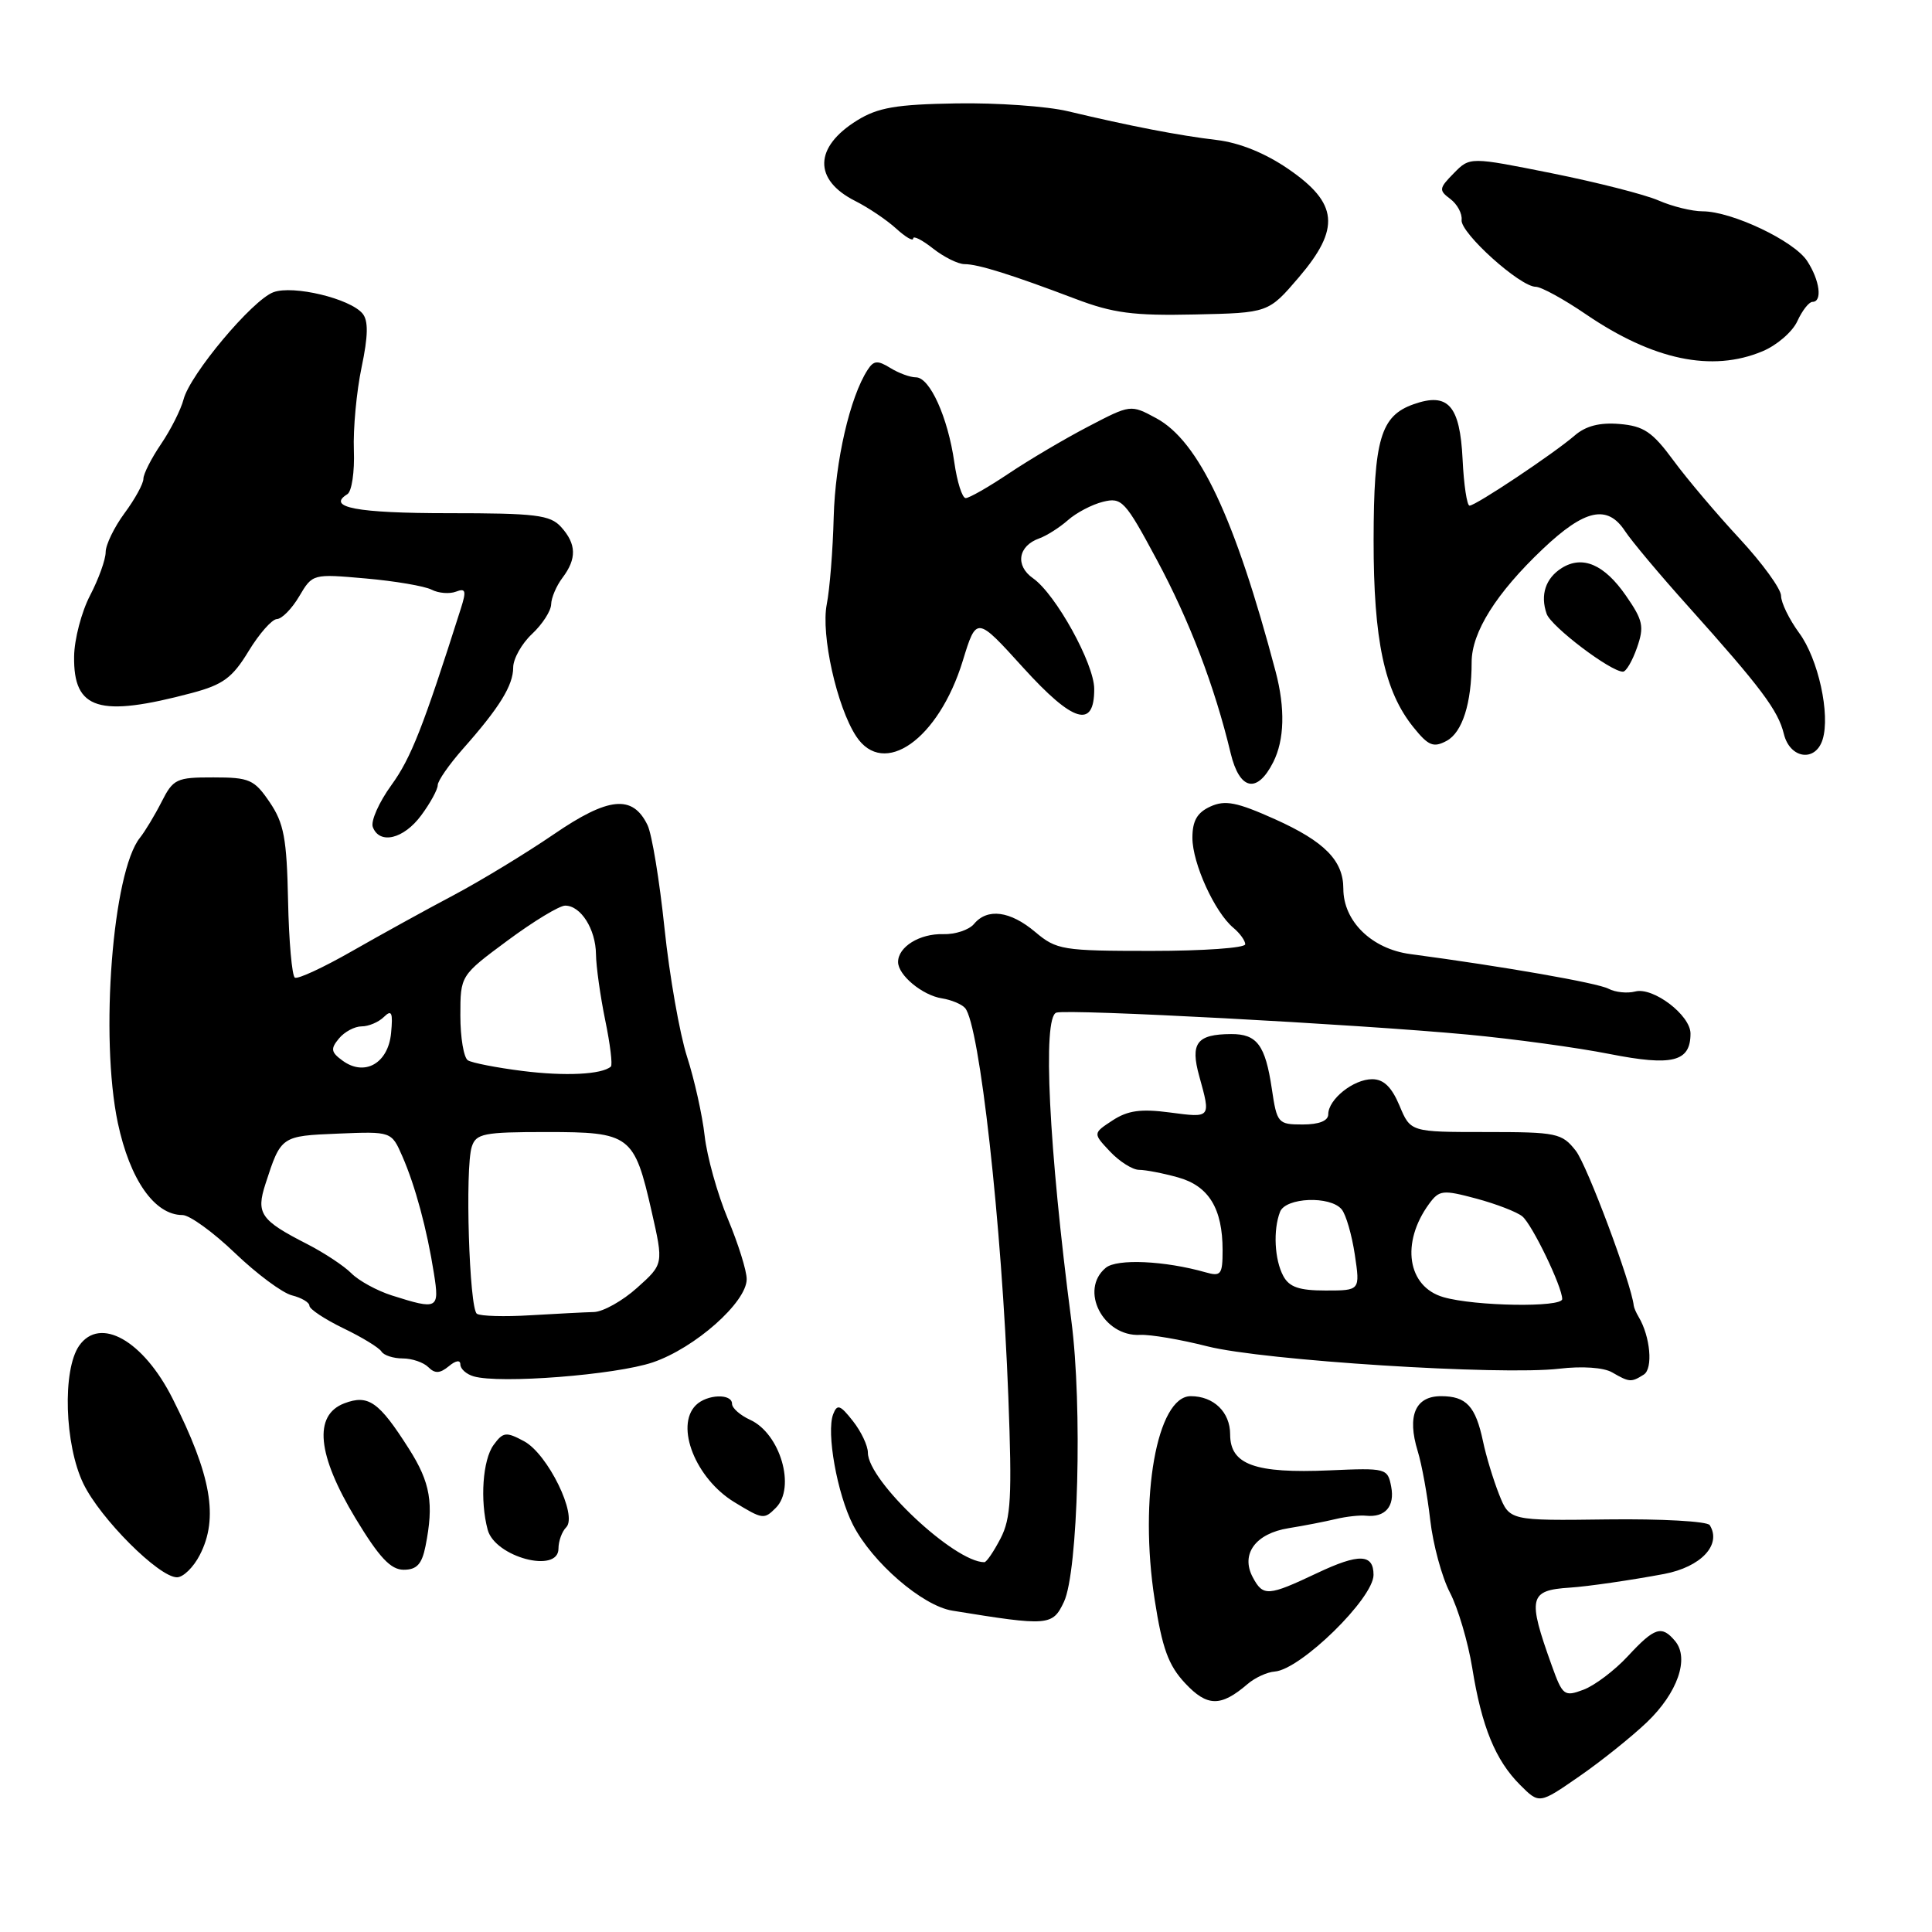 <?xml version="1.0" encoding="UTF-8" standalone="no"?>
<!DOCTYPE svg PUBLIC "-//W3C//DTD SVG 1.1//EN" "http://www.w3.org/Graphics/SVG/1.1/DTD/svg11.dtd" >
<svg xmlns="http://www.w3.org/2000/svg" xmlns:xlink="http://www.w3.org/1999/xlink" version="1.1" viewBox="0 0 256 256">
 <g >
 <path fill="currentColor"
d=" M 218.21 228.22 C 222.28 224.33 223.88 219.76 221.97 217.46 C 220.19 215.32 219.25 215.62 215.70 219.45 C 213.94 221.35 211.29 223.35 209.81 223.90 C 207.27 224.85 207.05 224.68 205.62 220.70 C 202.38 211.68 202.60 210.72 208.00 210.37 C 210.37 210.22 216.13 209.38 220.50 208.56 C 225.40 207.63 228.16 204.68 226.55 202.09 C 226.24 201.58 220.14 201.24 213.00 201.33 C 200.02 201.50 200.02 201.50 198.63 198.00 C 197.87 196.07 196.91 192.93 196.51 191.00 C 195.52 186.32 194.30 185.00 190.94 185.00 C 187.53 185.00 186.42 187.60 187.85 192.27 C 188.40 194.04 189.14 198.15 189.51 201.39 C 189.88 204.63 191.05 208.96 192.12 211.02 C 193.19 213.07 194.52 217.57 195.08 221.01 C 196.33 228.80 198.15 233.24 201.42 236.51 C 203.96 239.05 203.96 239.05 209.23 235.40 C 212.13 233.40 216.17 230.16 218.21 228.22 Z  M 165.29 223.16 C 166.27 222.31 167.90 221.56 168.90 221.49 C 172.33 221.24 182.00 211.78 182.00 208.68 C 182.00 205.88 180.07 205.82 174.55 208.43 C 168.02 211.52 167.37 211.57 166.00 209.00 C 164.36 205.93 166.36 203.19 170.76 202.49 C 172.82 202.16 175.62 201.61 177.00 201.28 C 178.38 200.95 180.18 200.75 181.00 200.84 C 183.54 201.10 184.84 199.61 184.34 196.99 C 183.87 194.55 183.69 194.50 176.18 194.83 C 166.28 195.26 163.00 194.08 163.00 190.06 C 163.00 187.11 160.82 185.00 157.78 185.00 C 153.30 185.00 150.90 198.50 153.00 211.97 C 154.00 218.41 154.82 220.67 157.03 223.03 C 159.95 226.16 161.76 226.19 165.29 223.16 Z  M 140.98 212.25 C 142.86 208.26 143.44 186.28 141.96 175.00 C 138.97 152.08 138.12 134.79 139.97 134.18 C 141.50 133.67 179.75 135.71 194.50 137.09 C 200.55 137.66 209.00 138.81 213.28 139.66 C 221.62 141.30 224.00 140.70 224.00 136.95 C 224.00 134.52 219.05 130.75 216.67 131.38 C 215.63 131.65 214.03 131.49 213.13 131.01 C 211.66 130.24 199.21 128.06 186.87 126.42 C 181.76 125.74 178.00 122.07 178.00 117.76 C 178.00 114.03 175.52 111.51 168.94 108.55 C 163.88 106.28 162.34 105.98 160.38 106.87 C 158.63 107.67 158.00 108.76 158.00 111.02 C 158.00 114.39 160.96 120.89 163.43 122.94 C 164.29 123.66 165.00 124.64 165.00 125.12 C 165.00 125.61 159.41 126.00 152.58 126.00 C 140.78 126.00 140.00 125.87 137.18 123.50 C 133.85 120.69 130.83 120.30 129.06 122.43 C 128.40 123.22 126.56 123.83 124.97 123.78 C 121.87 123.69 119.00 125.46 119.00 127.47 C 119.00 129.22 122.23 131.89 124.82 132.29 C 126.03 132.48 127.41 133.05 127.87 133.56 C 129.79 135.70 132.75 162.20 133.61 185.10 C 134.11 198.35 133.96 201.18 132.58 203.85 C 131.68 205.58 130.72 207.00 130.43 207.00 C 126.47 207.00 115.00 196.22 115.00 192.49 C 115.00 191.57 114.11 189.68 113.01 188.29 C 111.33 186.15 110.93 186.01 110.40 187.39 C 109.47 189.81 110.93 197.94 113.02 202.04 C 115.57 207.03 122.22 212.78 126.19 213.42 C 138.93 215.49 139.47 215.45 140.98 212.25 Z  M 26.47 206.05 C 29.00 201.17 28.00 195.49 22.86 185.30 C 18.98 177.61 13.25 174.38 10.49 178.31 C 8.25 181.52 8.55 191.44 11.05 196.60 C 13.29 201.23 21.06 209.00 23.45 209.00 C 24.28 209.00 25.64 207.67 26.47 206.05 Z  M 56.38 204.88 C 57.51 199.21 57.04 196.45 54.17 191.95 C 50.21 185.72 48.81 184.74 45.62 185.95 C 41.51 187.52 42.02 192.76 47.11 201.19 C 50.25 206.38 51.77 208.00 53.49 208.00 C 55.22 208.00 55.90 207.27 56.38 204.88 Z  M 74.00 205.20 C 74.00 204.21 74.46 202.94 75.02 202.38 C 76.58 200.82 72.58 192.65 69.44 190.97 C 67.06 189.69 66.66 189.74 65.40 191.47 C 63.96 193.44 63.58 198.83 64.62 202.70 C 65.59 206.32 74.00 208.56 74.00 205.20 Z  M 102.80 199.80 C 105.48 197.12 103.39 189.95 99.39 188.13 C 98.08 187.53 97.00 186.58 97.00 186.02 C 97.00 184.61 93.66 184.74 92.20 186.20 C 89.42 188.98 92.18 195.92 97.30 199.04 C 101.07 201.34 101.24 201.36 102.80 199.80 Z  M 86.50 180.52 C 92.09 178.62 98.93 172.56 98.94 169.50 C 98.95 168.40 97.82 164.80 96.44 161.50 C 95.06 158.20 93.68 153.25 93.37 150.50 C 93.06 147.75 92.01 143.03 91.03 140.00 C 90.06 136.97 88.71 129.32 88.05 123.00 C 87.39 116.67 86.38 110.52 85.80 109.33 C 83.83 105.26 80.63 105.58 73.36 110.56 C 69.67 113.08 63.70 116.71 60.08 118.63 C 56.46 120.54 50.41 123.88 46.63 126.04 C 42.85 128.20 39.45 129.78 39.07 129.54 C 38.69 129.31 38.28 124.72 38.17 119.34 C 38.00 111.09 37.62 109.07 35.73 106.29 C 33.69 103.29 33.06 103.01 28.28 103.01 C 23.38 103.00 22.95 103.21 21.41 106.25 C 20.50 108.04 19.21 110.17 18.55 111.00 C 14.92 115.49 13.22 137.41 15.61 148.78 C 17.21 156.32 20.48 161.00 24.18 161.00 C 25.12 161.00 28.24 163.26 31.13 166.03 C 34.01 168.79 37.41 171.32 38.68 171.64 C 39.96 171.96 41.00 172.58 41.00 173.02 C 41.00 173.46 43.02 174.80 45.49 176.00 C 47.97 177.19 50.24 178.58 50.55 179.09 C 50.86 179.59 52.13 180.00 53.36 180.00 C 54.59 180.00 56.12 180.52 56.76 181.16 C 57.63 182.03 58.29 182.00 59.46 181.04 C 60.39 180.26 61.00 180.17 61.00 180.80 C 61.00 181.38 61.79 182.09 62.75 182.37 C 66.18 183.39 81.58 182.19 86.50 180.52 Z  M 217.81 182.14 C 219.06 181.35 218.68 177.10 217.13 174.50 C 216.80 173.95 216.51 173.28 216.48 173.00 C 216.16 170.06 210.29 154.37 208.80 152.48 C 206.96 150.14 206.30 150.00 196.88 150.00 C 186.90 150.00 186.90 150.00 185.44 146.50 C 184.40 144.03 183.34 143.00 181.82 143.00 C 179.34 143.00 176.00 145.67 176.00 147.65 C 176.00 148.52 174.78 149.00 172.61 149.00 C 169.34 149.00 169.20 148.84 168.52 144.25 C 167.66 138.48 166.56 137.00 163.13 137.02 C 158.57 137.04 157.69 138.22 158.91 142.61 C 160.45 148.18 160.49 148.13 155.02 147.41 C 151.17 146.90 149.44 147.14 147.42 148.46 C 144.81 150.17 144.81 150.17 147.08 152.58 C 148.33 153.91 150.06 155.00 150.92 155.01 C 151.79 155.01 154.12 155.46 156.09 156.01 C 160.17 157.14 162.00 160.14 162.00 165.66 C 162.00 168.89 161.78 169.17 159.75 168.59 C 154.34 167.05 148.00 166.76 146.52 167.99 C 142.98 170.92 146.17 177.14 151.08 176.88 C 152.41 176.81 156.43 177.49 160.00 178.40 C 167.38 180.27 198.87 182.27 206.62 181.36 C 209.64 181.00 212.51 181.20 213.62 181.85 C 215.90 183.17 216.15 183.19 217.81 182.14 Z  M 55.81 108.04 C 57.02 106.41 58.00 104.61 58.00 104.04 C 58.00 103.47 59.50 101.32 61.32 99.25 C 66.18 93.77 68.00 90.82 68.00 88.45 C 68.00 87.30 69.12 85.29 70.50 84.00 C 71.88 82.71 73.01 80.94 73.03 80.08 C 73.05 79.21 73.72 77.63 74.53 76.56 C 76.44 74.03 76.39 72.09 74.35 69.83 C 72.90 68.23 71.01 68.00 59.40 68.00 C 47.29 68.00 43.20 67.23 46.03 65.48 C 46.61 65.12 47.00 62.51 46.89 59.67 C 46.78 56.82 47.24 51.88 47.91 48.68 C 48.79 44.49 48.82 42.49 48.04 41.55 C 46.39 39.56 38.85 37.75 36.23 38.72 C 33.44 39.75 25.17 49.62 24.32 52.93 C 23.97 54.27 22.64 56.92 21.35 58.82 C 20.06 60.72 19.00 62.80 19.00 63.45 C 19.00 64.09 17.88 66.14 16.50 68.00 C 15.13 69.86 14.00 72.19 14.00 73.16 C 14.00 74.14 13.07 76.72 11.94 78.89 C 10.80 81.07 9.85 84.71 9.82 86.98 C 9.72 94.06 13.10 95.10 25.44 91.82 C 29.56 90.72 30.80 89.81 32.94 86.28 C 34.35 83.96 36.04 82.05 36.69 82.03 C 37.35 82.01 38.68 80.66 39.65 79.01 C 41.41 76.03 41.44 76.03 48.46 76.65 C 52.33 76.99 56.25 77.66 57.18 78.13 C 58.10 78.61 59.56 78.72 60.41 78.40 C 61.71 77.90 61.82 78.27 61.06 80.65 C 56.07 96.35 54.47 100.43 51.87 104.02 C 50.21 106.31 49.10 108.82 49.40 109.59 C 50.30 111.95 53.50 111.17 55.81 108.04 Z  M 168.71 100.99 C 170.20 98.05 170.31 93.85 169.03 89.00 C 163.63 68.58 158.86 58.46 153.20 55.41 C 149.81 53.58 149.81 53.59 144.16 56.54 C 141.05 58.16 136.32 60.96 133.65 62.75 C 130.98 64.54 128.42 66.00 127.96 66.00 C 127.50 66.00 126.82 63.86 126.45 61.25 C 125.60 55.30 123.21 50.00 121.37 50.00 C 120.60 50.00 119.07 49.44 117.96 48.75 C 116.29 47.72 115.77 47.76 114.97 49.00 C 112.62 52.61 110.67 61.11 110.47 68.50 C 110.36 72.90 109.94 78.11 109.55 80.07 C 108.76 84.09 110.88 93.64 113.44 97.55 C 117.09 103.12 124.37 97.98 127.57 87.57 C 129.39 81.64 129.39 81.64 135.58 88.47 C 142.20 95.77 145.01 96.61 144.99 91.28 C 144.98 87.94 139.89 78.74 136.89 76.63 C 134.48 74.95 134.89 72.33 137.73 71.33 C 138.70 70.98 140.40 69.90 141.50 68.93 C 142.60 67.95 144.69 66.85 146.15 66.49 C 148.64 65.87 149.08 66.34 153.28 74.17 C 157.62 82.25 160.95 90.95 163.07 99.81 C 164.25 104.72 166.58 105.21 168.71 100.99 Z  M 241.50 98.01 C 242.55 94.69 240.93 87.29 238.39 83.86 C 237.08 82.07 236.00 79.86 236.00 78.95 C 236.00 78.04 233.53 74.64 230.52 71.39 C 227.51 68.15 223.55 63.48 221.73 61.00 C 218.95 57.22 217.80 56.45 214.59 56.18 C 211.96 55.96 210.11 56.44 208.64 57.72 C 205.88 60.10 195.55 67.00 194.72 67.00 C 194.38 67.00 193.96 64.23 193.80 60.85 C 193.45 53.72 191.88 51.95 187.32 53.56 C 182.94 55.10 182.03 58.19 182.01 71.57 C 182.00 84.83 183.44 91.61 187.30 96.38 C 189.27 98.83 189.94 99.10 191.68 98.17 C 193.77 97.05 195.00 93.18 195.00 87.74 C 195.00 83.78 198.26 78.59 204.42 72.75 C 210.00 67.46 212.99 66.81 215.33 70.38 C 216.19 71.69 219.95 76.18 223.70 80.35 C 233.36 91.13 235.61 94.13 236.37 97.25 C 237.17 100.53 240.54 101.03 241.50 98.01 Z  M 216.91 85.82 C 217.89 83.02 217.71 82.19 215.44 78.92 C 212.58 74.79 209.70 73.55 206.95 75.26 C 204.80 76.61 204.06 78.83 204.94 81.34 C 205.54 83.03 213.41 89.00 215.05 89.00 C 215.47 89.00 216.30 87.57 216.91 85.82 Z  M 233.53 46.55 C 235.44 45.76 237.52 43.96 238.16 42.55 C 238.80 41.15 239.70 40.00 240.16 40.00 C 241.51 40.00 241.13 37.13 239.45 34.57 C 237.71 31.91 229.46 28.00 225.60 28.00 C 224.21 28.00 221.59 27.36 219.78 26.57 C 217.98 25.78 211.61 24.16 205.64 22.96 C 194.77 20.78 194.77 20.78 192.64 22.95 C 190.67 24.95 190.63 25.21 192.17 26.36 C 193.09 27.05 193.77 28.30 193.67 29.15 C 193.48 30.85 201.42 38.00 203.49 38.00 C 204.21 38.00 207.21 39.64 210.15 41.65 C 219.05 47.71 226.84 49.35 233.53 46.55 Z  M 172.10 36.75 C 177.64 30.26 177.32 26.93 170.72 22.40 C 167.67 20.30 164.25 18.91 161.22 18.55 C 156.22 17.96 149.73 16.70 141.50 14.74 C 138.75 14.08 132.10 13.61 126.73 13.70 C 118.75 13.83 116.33 14.25 113.58 15.95 C 107.86 19.49 107.75 23.82 113.32 26.63 C 115.07 27.51 117.51 29.16 118.75 30.29 C 119.99 31.42 121.00 32.01 121.00 31.60 C 121.00 31.19 122.19 31.79 123.63 32.93 C 125.08 34.07 126.96 35.00 127.81 35.00 C 129.61 35.00 134.06 36.40 142.50 39.60 C 147.47 41.49 150.18 41.85 158.29 41.67 C 168.07 41.46 168.07 41.46 172.10 36.75 Z  M 63.19 174.08 C 62.18 173.40 61.60 154.82 62.51 151.96 C 63.07 150.20 64.08 150.00 72.41 150.00 C 83.52 150.00 84.04 150.39 86.34 160.50 C 87.93 167.50 87.93 167.50 84.42 170.64 C 82.50 172.37 79.92 173.81 78.71 173.85 C 77.49 173.88 73.70 174.08 70.28 174.28 C 66.86 174.49 63.67 174.40 63.19 174.08 Z  M 51.91 171.65 C 49.94 171.02 47.53 169.70 46.56 168.72 C 45.59 167.74 42.95 166.00 40.71 164.85 C 34.52 161.69 33.90 160.80 35.18 156.86 C 37.23 150.53 37.25 150.52 44.79 150.21 C 51.87 149.92 51.87 149.92 53.31 153.21 C 55.02 157.12 56.58 162.89 57.50 168.75 C 58.25 173.47 58.01 173.59 51.91 171.65 Z  M 69.25 141.91 C 65.82 141.48 62.55 140.84 62.00 140.50 C 61.45 140.16 61.00 137.49 61.00 134.57 C 61.00 129.26 61.00 129.26 67.25 124.63 C 70.69 122.08 74.12 120.00 74.89 120.00 C 76.96 120.00 78.93 123.11 78.97 126.44 C 78.99 128.06 79.54 131.98 80.19 135.16 C 80.85 138.34 81.19 141.12 80.94 141.33 C 79.74 142.38 74.88 142.62 69.25 141.91 Z  M 45.39 140.54 C 43.85 139.42 43.78 138.97 44.91 137.61 C 45.64 136.72 47.00 136.00 47.92 136.00 C 48.85 136.00 50.17 135.44 50.87 134.75 C 51.90 133.74 52.08 134.16 51.82 136.89 C 51.44 140.90 48.31 142.68 45.39 140.54 Z  M 191.26 171.88 C 186.48 170.50 185.59 164.68 189.36 159.52 C 190.71 157.68 191.17 157.63 195.62 158.82 C 198.26 159.53 201.01 160.59 201.72 161.18 C 203.03 162.27 207.00 170.50 207.00 172.13 C 207.00 173.27 195.43 173.09 191.26 171.88 Z  M 170.04 169.07 C 168.88 166.91 168.68 162.99 169.61 160.58 C 170.34 158.66 176.28 158.42 177.78 160.25 C 178.35 160.94 179.13 163.64 179.52 166.25 C 180.23 171.00 180.23 171.00 175.65 171.00 C 172.15 171.00 170.83 170.55 170.04 169.07 Z "/>
</g>
</svg>